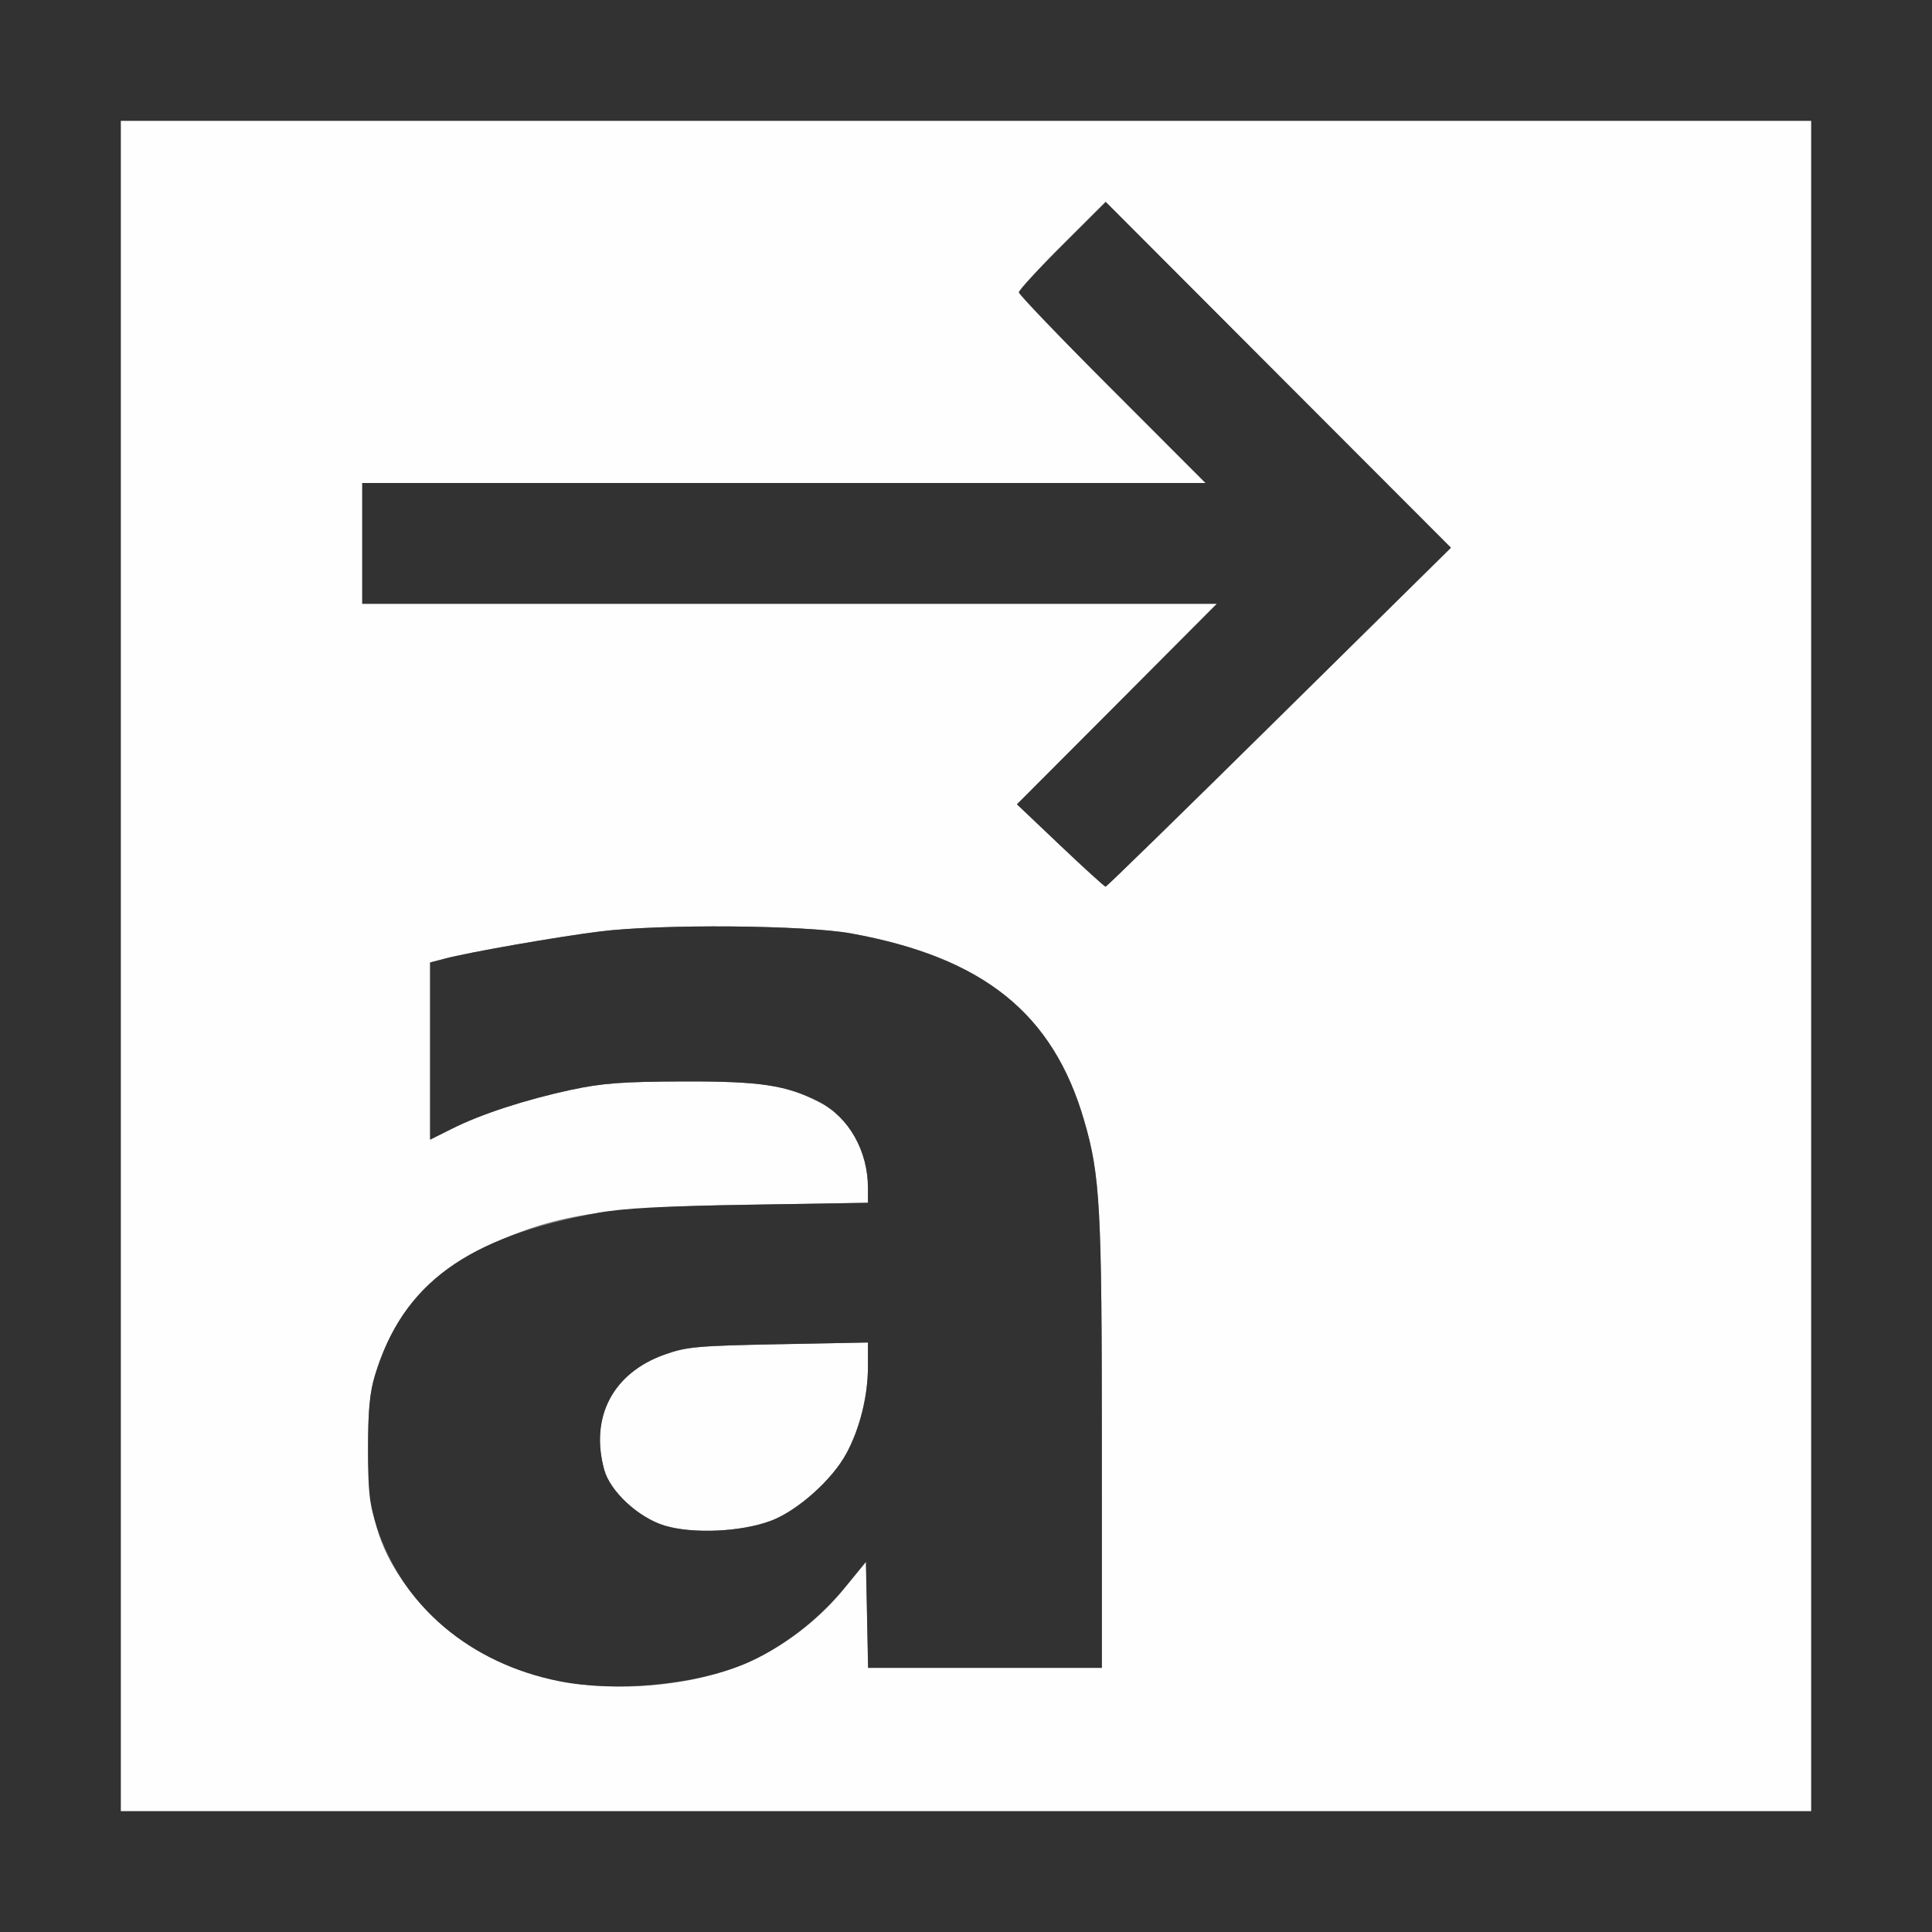 <?xml version="1.0" encoding="UTF-8" standalone="no"?>
<!-- Created with Inkscape (http://www.inkscape.org/) -->

<svg
   xmlns:dc="http://purl.org/dc/elements/1.1/"
   xmlns:cc="http://creativecommons.org/ns#"
   xmlns:rdf="http://www.w3.org/1999/02/22-rdf-syntax-ns#"
   xmlns:svg="http://www.w3.org/2000/svg"
   xmlns="http://www.w3.org/2000/svg"
   xmlns:sodipodi="http://sodipodi.sourceforge.net/DTD/sodipodi-0.dtd"
   xmlns:inkscape="http://www.inkscape.org/namespaces/inkscape"
   version="1.1"
   id="svg2"
   width="16"
   height="16"
   viewBox="0 0 16 16"
   sodipodi:docname="NODE_VECTOR_TRANSFORM.svg"
   inkscape:version="0.92.4 (5da689c313, 2019-01-14)">
  <rect x="0" y="0" width="16" height="16" fill="#808080" stroke="none"/>
  <defs
     id="defs6" />
  <sodipodi:namedview
     pagecolor="#ffffff"
     bordercolor="#666666"
     borderopacity="1"
     objecttolerance="10"
     gridtolerance="10"
     guidetolerance="10"
     inkscape:pageopacity="0"
     inkscape:pageshadow="2"
     inkscape:window-width="828"
     inkscape:window-height="480"
     id="namedview4"
     showgrid="false"
     inkscape:zoom="14.75"
     inkscape:cx="8"
     inkscape:cy="8"
     inkscape:window-x="0"
     inkscape:window-y="0"
     inkscape:window-maximized="0"
     inkscape:current-layer="svg2" />
  <g
     id="NODE_VECTOR_TRANSFORM">
    <path
       style="fill:#fefefe;stroke-width:0.031"
       d="M 1,8 V 1 h 7 7 v 7 7 H 8 1 Z m 4.672,5.921 c 0.534,-0.093 0.985,-0.356 1.325,-0.772 l 0.175,-0.214 0.009,0.439 0.009,0.439 H 8.157 9.125 l -9.38e-5,-1.852 C 9.125,9.997 9.111,9.736 8.979,9.282 8.722,8.393 8.144,7.929 7.047,7.73 6.662,7.661 5.476,7.651 4.969,7.714 4.622,7.757 3.877,7.887 3.68,7.94 L 3.562,7.971 V 8.705 9.438 L 3.742,9.348 C 3.985,9.226 4.351,9.107 4.731,9.025 4.991,8.97 5.154,8.958 5.656,8.956 6.298,8.954 6.51,8.986 6.784,9.126 7.029,9.251 7.188,9.531 7.188,9.838 V 9.961 L 6.211,9.977 C 4.961,9.997 4.585,10.058 4.006,10.333 3.543,10.554 3.257,10.89 3.105,11.391 3.062,11.532 3.048,11.682 3.048,12 c -1.093e-4,0.476 0.063,0.742 0.247,1.033 0.462,0.733 1.355,1.066 2.377,0.888 z M 5.502,12.634 C 5.286,12.568 5.053,12.352 5.003,12.172 c -0.119,-0.436 0.071,-0.8 0.499,-0.953 0.183,-0.065 0.269,-0.073 0.943,-0.086 L 7.188,11.118 v 0.2 c 0,0.244 -0.068,0.516 -0.179,0.721 -0.118,0.217 -0.404,0.472 -0.624,0.555 -0.243,0.092 -0.65,0.111 -0.882,0.04 z M 10.594,5.939 12.016,4.536 10.586,3.104 9.157,1.672 8.797,2.031 C 8.599,2.228 8.438,2.404 8.438,2.421 c 0,0.017 0.348,0.38 0.773,0.805 L 9.984,4 H 6.492 3 V 4.5 5 H 6.539 10.078 L 9.25,5.831 8.422,6.661 8.781,7.002 c 0.198,0.188 0.366,0.341 0.375,0.341 C 9.165,7.343 9.812,6.711 10.594,5.939 Z"
       id="path821"
       inkscape:connector-curvature="0" />
    <path
       style="fill:#323232;stroke-width:0.031"
       d="M 0,8 V 0 h 8 8 v 8 8 H 8 0 Z M 15,8 V 1 H 8 1 v 7 7 h 7 7 z M 4.625,13.922 C 3.893,13.774 3.336,13.302 3.122,12.65 3.059,12.455 3.048,12.36 3.048,12 3.048,11.682 3.062,11.532 3.105,11.391 3.335,10.631 3.866,10.244 4.953,10.044 5.16,10.006 5.494,9.988 6.211,9.977 L 7.188,9.961 V 9.838 C 7.188,9.531 7.029,9.251 6.784,9.126 6.51,8.986 6.298,8.954 5.656,8.956 5.154,8.958 4.991,8.97 4.731,9.025 4.351,9.107 3.985,9.226 3.742,9.348 L 3.562,9.438 V 8.705 7.971 L 3.68,7.94 C 3.877,7.887 4.622,7.757 4.969,7.714 5.476,7.651 6.662,7.661 7.047,7.73 8.144,7.929 8.722,8.393 8.979,9.282 9.111,9.736 9.125,9.997 9.125,11.961 L 9.125,13.812 H 8.157 7.189 l -0.009,-0.439 -0.009,-0.439 -0.175,0.214 C 6.78,13.414 6.46,13.658 6.168,13.78 5.751,13.955 5.089,14.016 4.625,13.922 Z M 6.384,12.595 C 6.604,12.511 6.89,12.257 7.008,12.039 7.12,11.834 7.188,11.562 7.188,11.318 V 11.118 l -0.742,0.014 c -0.674,0.013 -0.761,0.021 -0.943,0.086 -0.427,0.153 -0.618,0.517 -0.499,0.953 0.049,0.18 0.282,0.396 0.499,0.463 0.232,0.071 0.639,0.053 0.882,-0.04 z M 8.781,7.002 8.422,6.661 9.25,5.831 10.078,5 H 6.539 3 V 4.5 4 H 6.492 9.984 L 9.211,3.226 C 8.785,2.801 8.438,2.438 8.438,2.421 8.438,2.404 8.599,2.228 8.797,2.031 L 9.157,1.672 10.586,3.104 12.016,4.536 10.594,5.939 C 9.812,6.711 9.165,7.343 9.156,7.343 9.148,7.343 8.979,7.19 8.781,7.002 Z"
       id="path819"
       inkscape:connector-curvature="0" />
  </g>
</svg>
